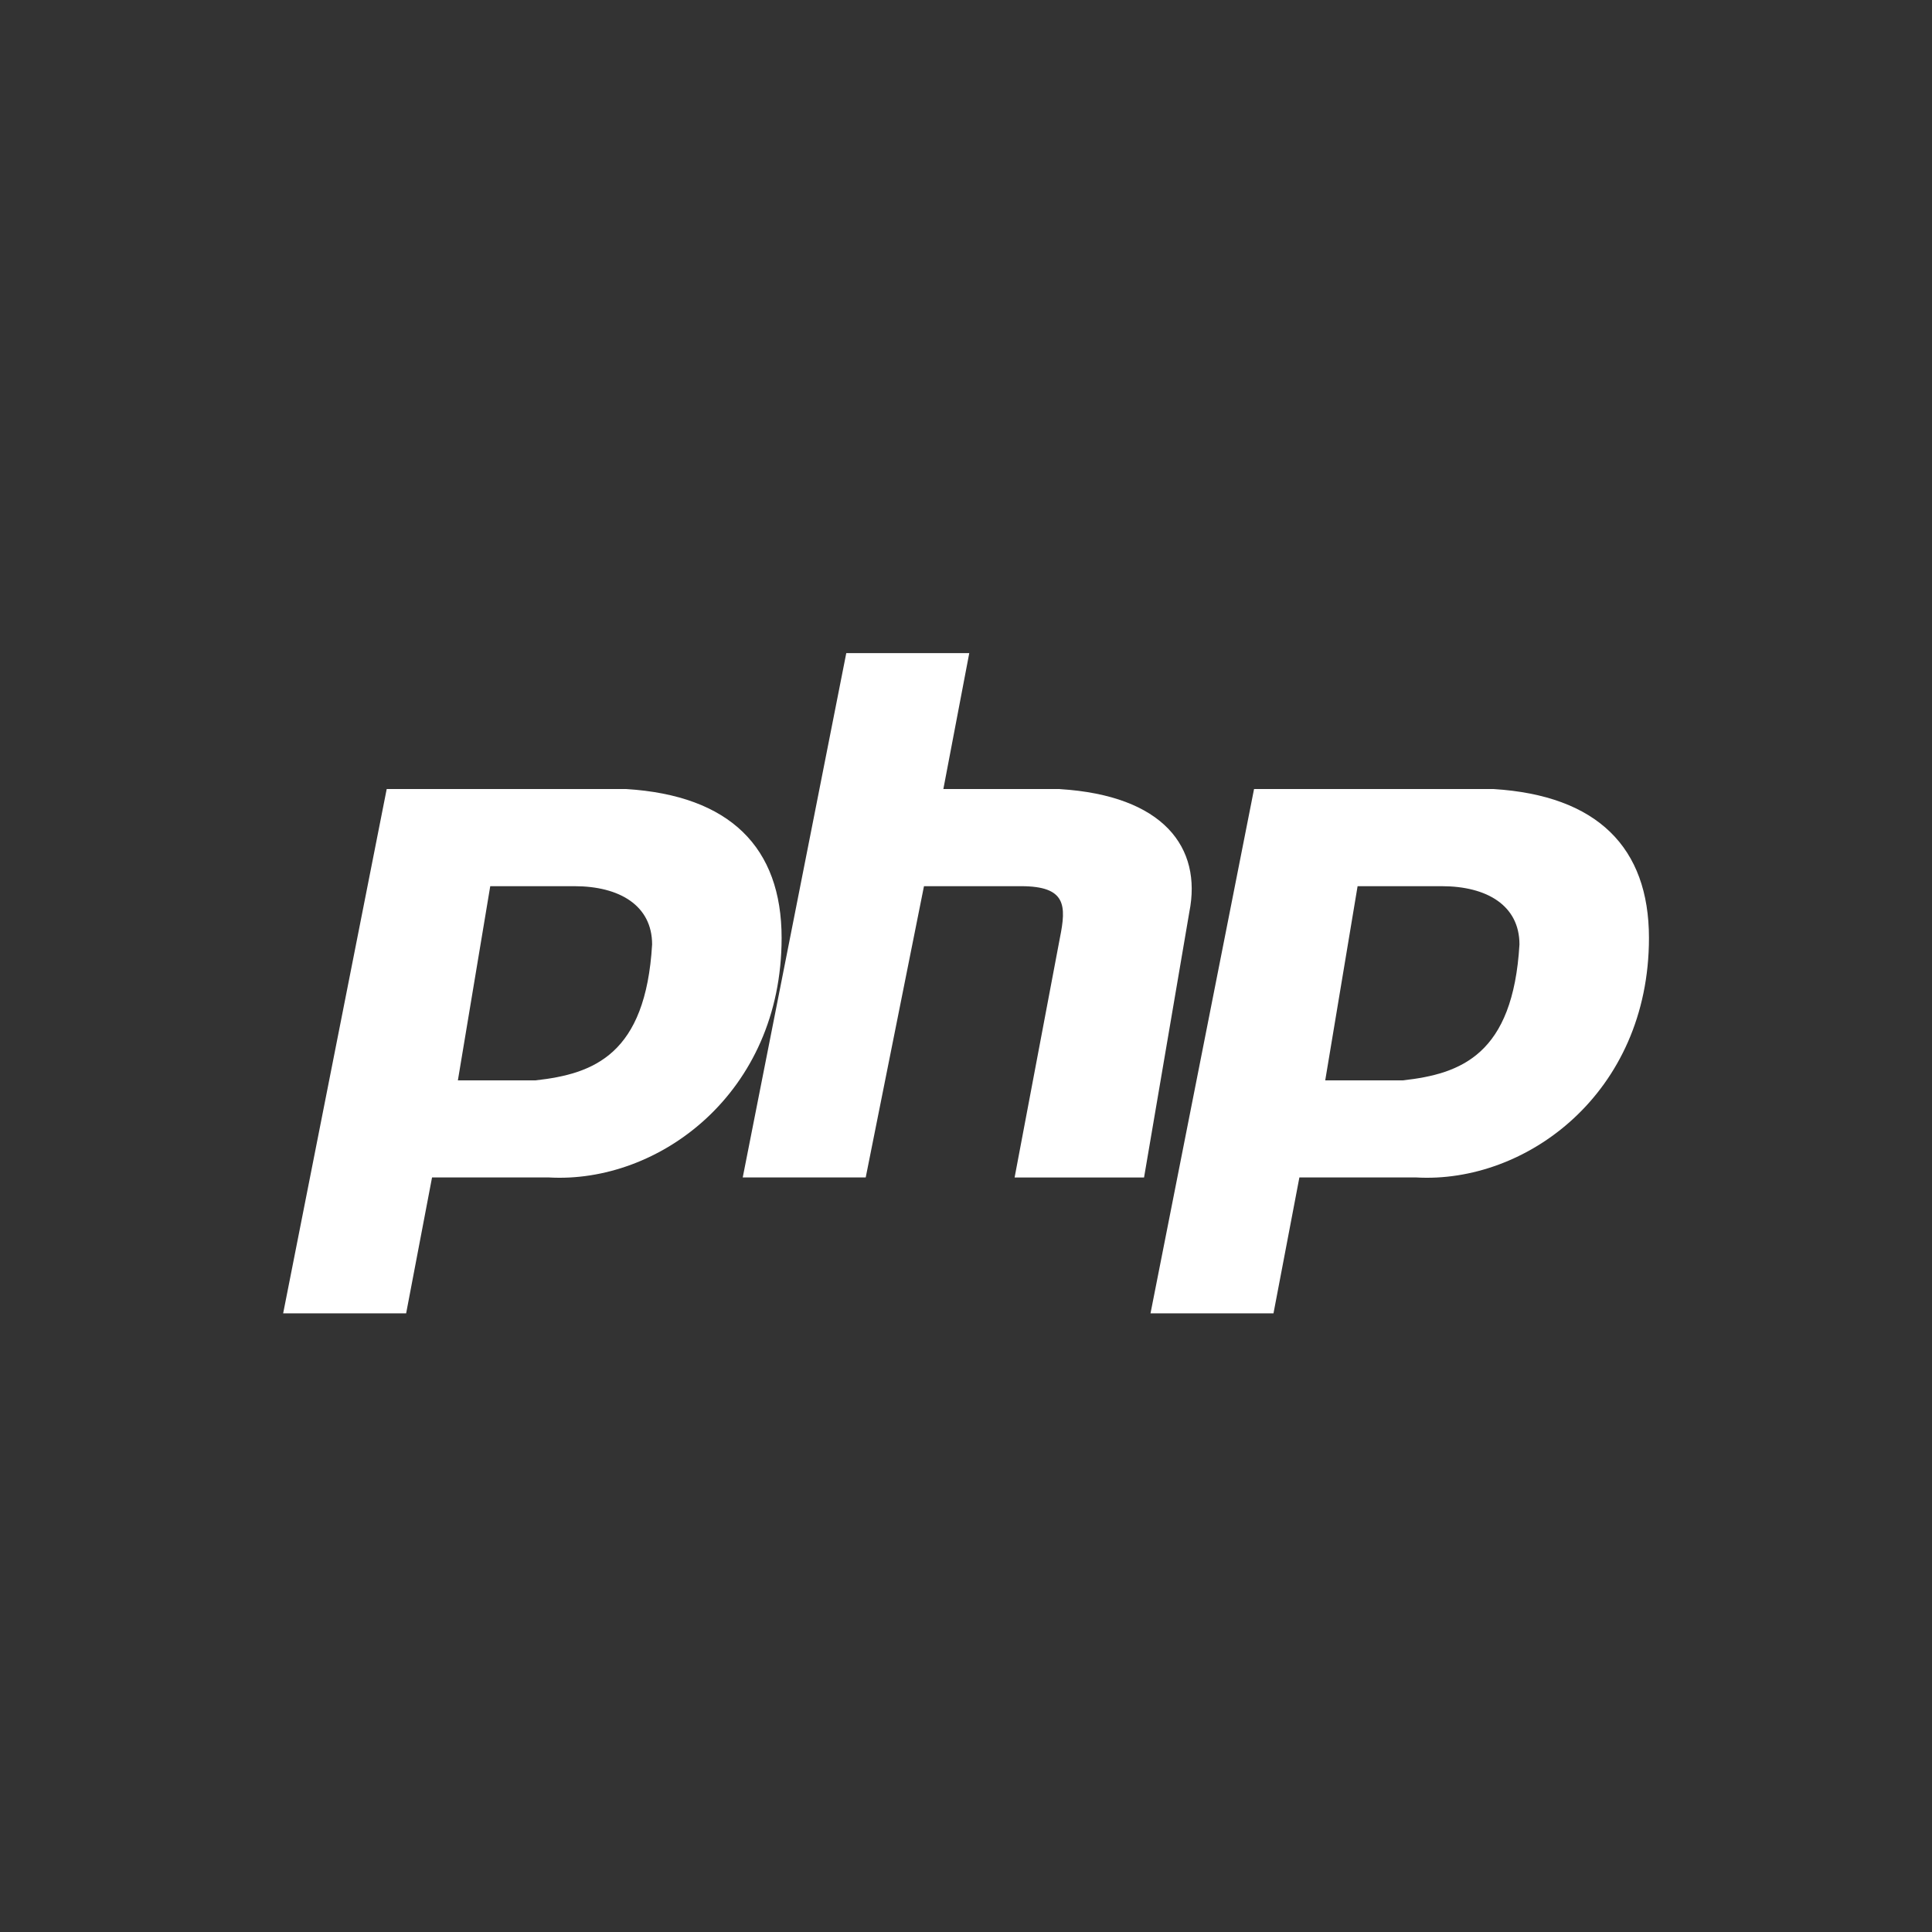 <!DOCTYPE svg PUBLIC "-//W3C//DTD SVG 1.1//EN" "http://www.w3.org/Graphics/SVG/1.1/DTD/svg11.dtd">
<!-- Uploaded to: SVG Repo, www.svgrepo.com, Transformed by: SVG Repo Mixer Tools -->
<svg width="256px" height="256px" viewBox="0 0 32 32" version="1.1" xmlns="http://www.w3.org/2000/svg" xmlns:xlink="http://www.w3.org/1999/xlink" fill="#000000">
<rect x="0" y="0" width="32" height="32" fill="#333333" stroke="none"/>
<g id="SVGRepo_bgCarrier" stroke-width="0"/>
<g id="SVGRepo_tracerCarrier" stroke-linecap="round" stroke-linejoin="round"/>
<g id="SVGRepo_iconCarrier"> <path fill="#ffffff" d="M10.372 13.069h-3.967l-1.715 8.684h2.037l0.429-2.251h1.93c1.822 0.107 3.86-1.394 3.86-3.967 0-1.501-0.858-2.359-2.573-2.466zM8.871 17.894h-1.287l0.536-3.216h1.394c0.75 0 1.287 0.322 1.287 0.965-0.107 1.823-0.965 2.144-1.93 2.251zM17.555 13.069h-1.93l0.429-2.251h-2.037l-1.715 8.684h2.037l0.965-4.824h1.608c0.751 0 0.751 0.322 0.643 0.858l-0.75 3.967h2.144l0.75-4.396c0.214-1.072-0.429-1.93-2.144-2.037zM24.738 13.069h-3.967l-1.715 8.684h2.037l0.429-2.251h1.93c1.823 0.107 3.86-1.394 3.86-3.967 0-1.501-0.858-2.359-2.573-2.466zM23.237 17.894h-1.287l0.536-3.216h1.394c0.751 0 1.287 0.322 1.287 0.965-0.107 1.823-0.965 2.144-1.93 2.251z"/> </g>
</svg>